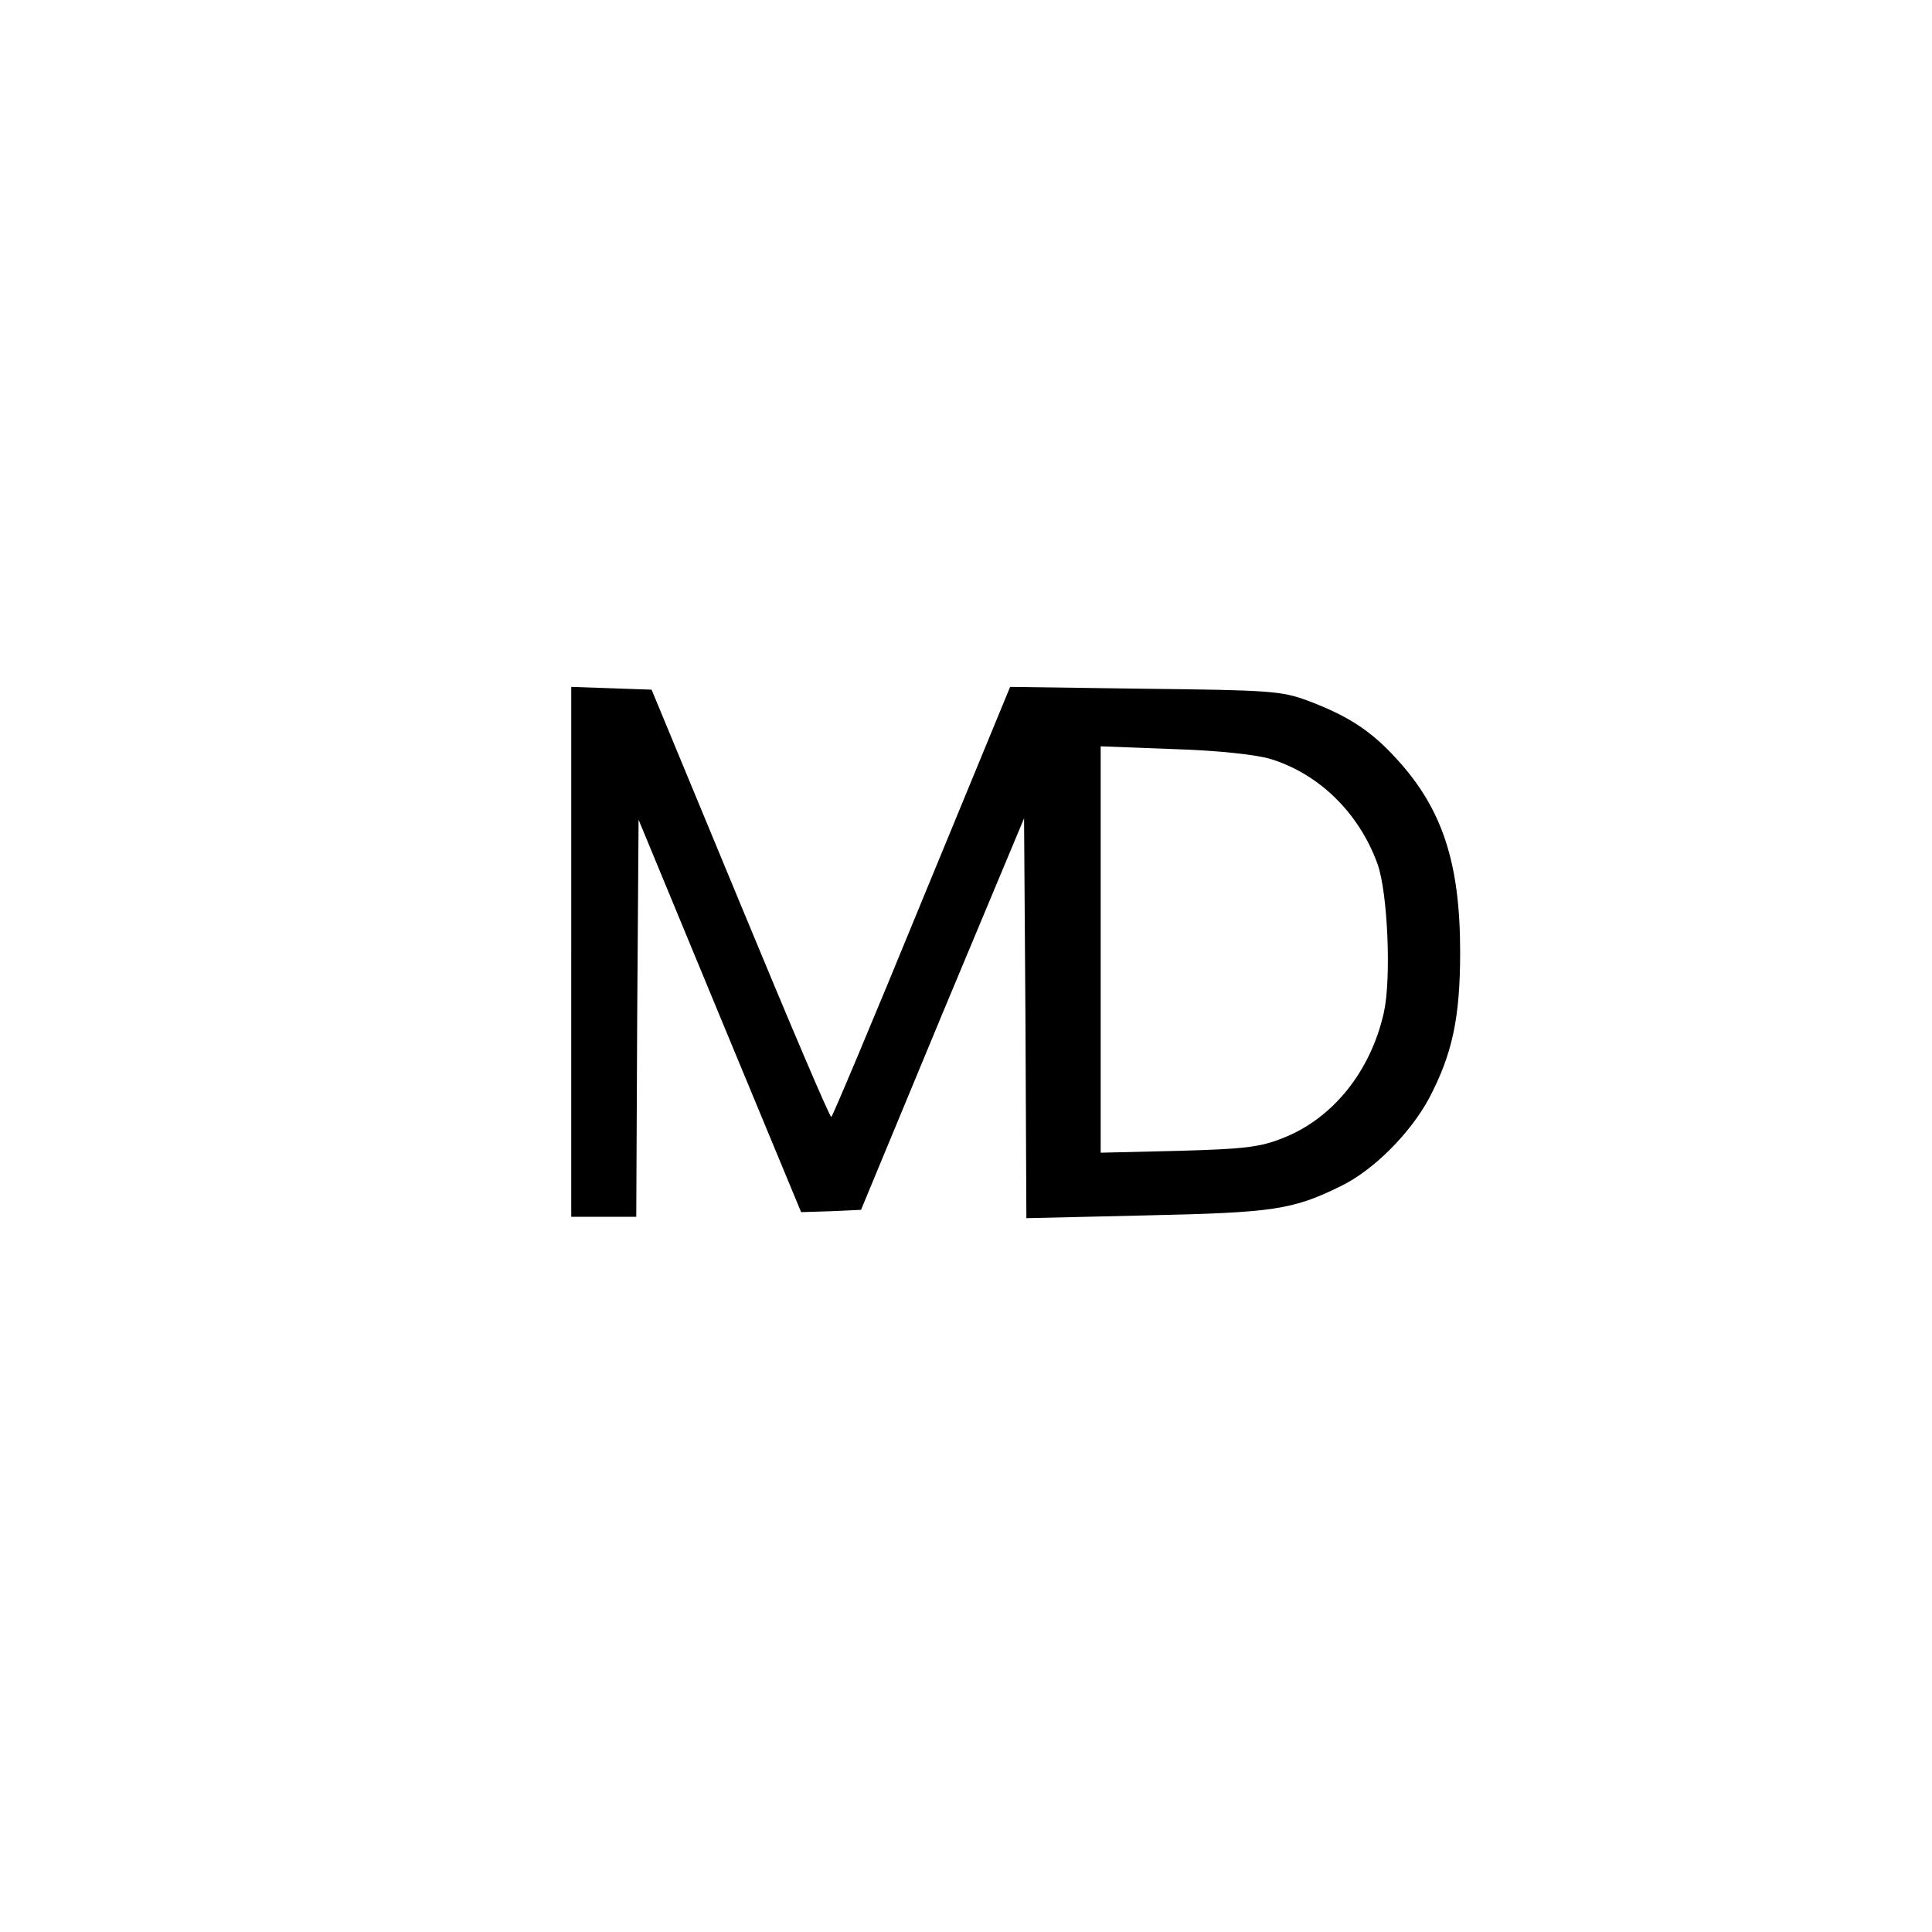 <?xml version="1.0" standalone="no"?>
<!DOCTYPE svg PUBLIC "-//W3C//DTD SVG 20010904//EN"
 "http://www.w3.org/TR/2001/REC-SVG-20010904/DTD/svg10.dtd">
<svg version="1.0" xmlns="http://www.w3.org/2000/svg"
 width="416pt" height="416pt" viewBox="0 0 416 416"
 preserveAspectRatio="xMidYMid meet">
<g transform="translate(0,416) scale(0.1,-0.1)"
fill="#000000" stroke="none">
<path d="M1230 2110 l0 -570 70 0 70 0 2 427 3 428 175 -423 175 -422 64 2 65
3 175 422 176 421 3 -430 2 -431 258 6 c275 6 315 12 419 63 70 34 149 113
190 189 50 95 67 173 67 315 0 191 -38 308 -136 415 -56 62 -106 94 -194 127
-55 20 -80 22 -349 25 l-290 4 -190 -461 c-104 -254 -192 -463 -195 -465 -3
-2 -91 205 -196 459 l-191 461 -86 3 -87 3 0 -571z m1505 416 c105 -32 191
-116 231 -226 22 -61 30 -245 14 -319 -28 -127 -110 -230 -219 -272 -48 -19
-81 -23 -223 -27 l-168 -4 0 437 0 438 158 -6 c97 -3 176 -12 207 -21z"/>
</g>
</svg>
